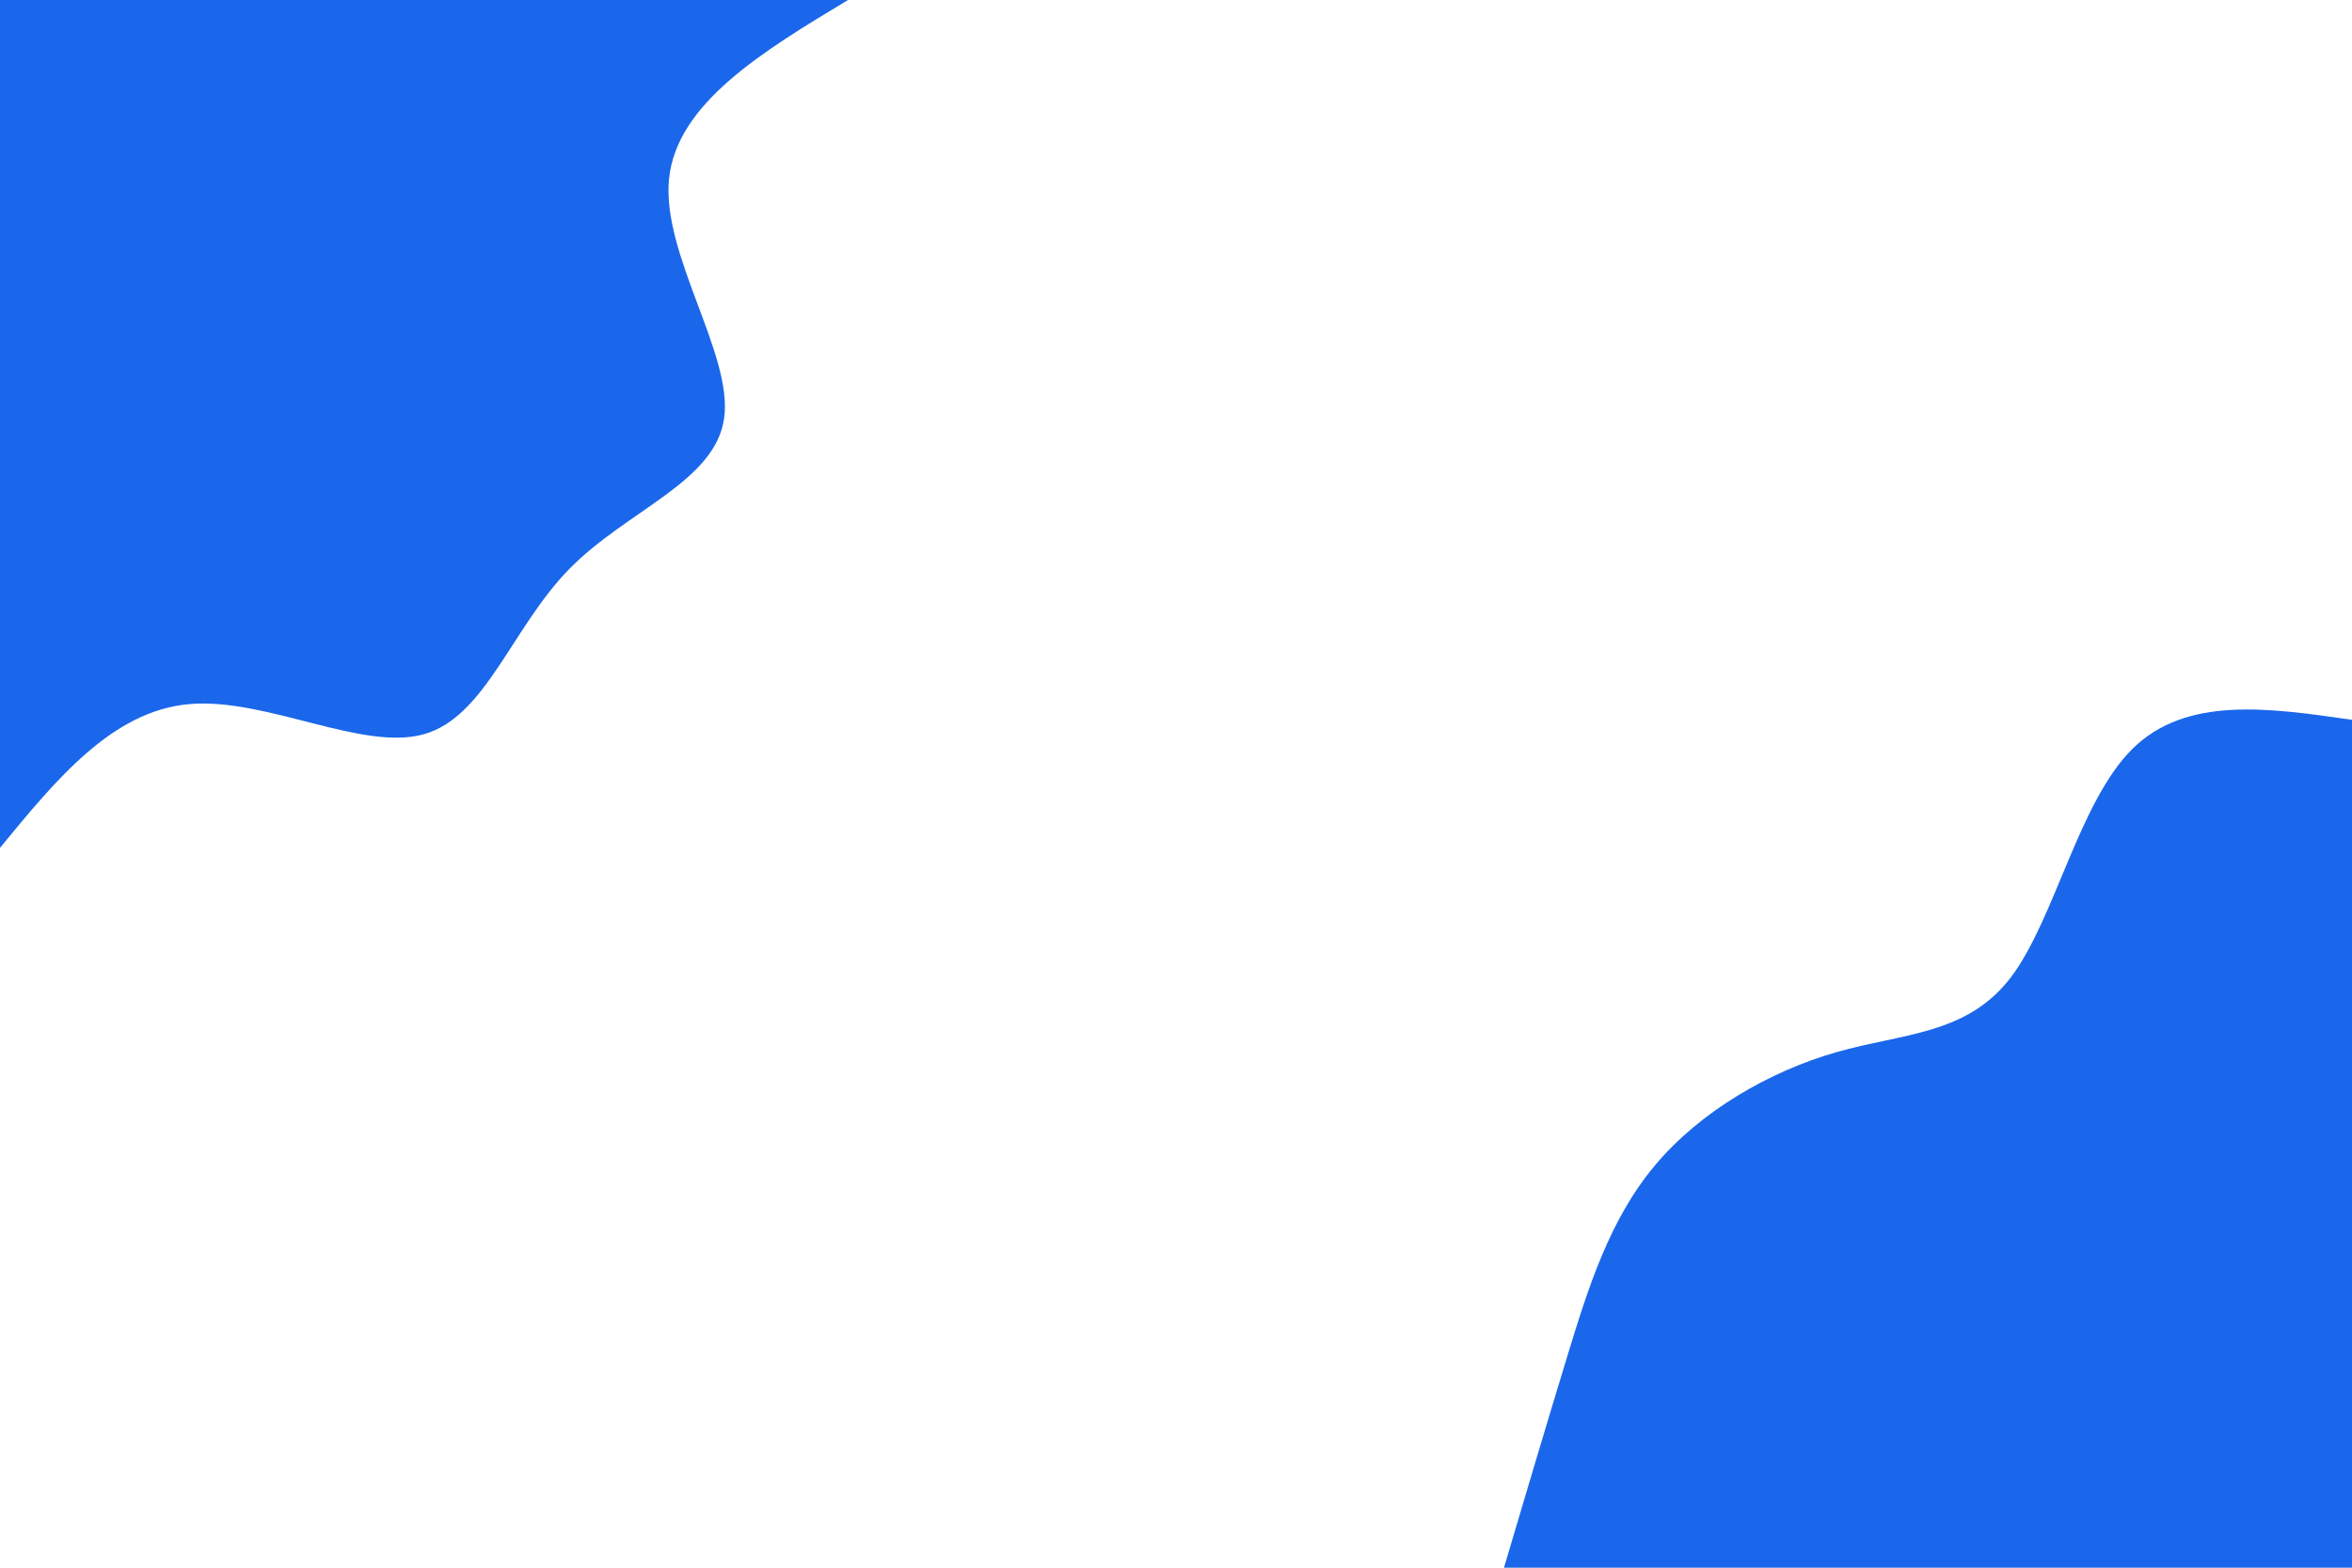 <svg id="visual" viewBox="0 0 900 600" width="900" height="600" xmlns="http://www.w3.org/2000/svg" xmlns:xlink="http://www.w3.org/1999/xlink" version="1.1"><rect x="0" y="0" width="900" height="600" fill="#fff"></rect><defs><linearGradient id="grad1_0" x1="33.3%" y1="100%" x2="100%" y2="0%"><stop offset="20%" stop-color="#ffffff" stop-opacity="1"></stop><stop offset="80%" stop-color="#ffffff" stop-opacity="1"></stop></linearGradient></defs><defs><linearGradient id="grad2_0" x1="0%" y1="100%" x2="66.7%" y2="0%"><stop offset="20%" stop-color="#ffffff" stop-opacity="1"></stop><stop offset="80%" stop-color="#ffffff" stop-opacity="1"></stop></linearGradient></defs><g transform="translate(900, 600)"><path d="M-324.5 0C-316.5 -27 -308.5 -53.9 -300.4 -80.5C-292.3 -107.1 -284.1 -133.3 -266.7 -154C-249.4 -174.7 -222.8 -190 -197.3 -197.3C-171.8 -204.6 -147.3 -203.9 -130.5 -226C-113.7 -248.2 -104.5 -293.2 -84 -313.4C-63.5 -333.7 -31.8 -329.1 0 -324.5L0 0Z" fill="#1A67EB"></path></g><g transform="translate(0, 0)"><path d="M324.5 0C291.6 19.8 258.8 39.7 256 68.6C253.2 97.5 280.5 135.6 277.1 160C273.8 184.4 239.8 195.3 217.8 217.8C195.8 240.3 185.8 274.4 162.2 281C138.7 287.7 101.5 266.8 72.2 269.5C42.9 272.2 21.5 298.3 0 324.5L0 0Z" fill="#1A67EB"></path></g></svg>